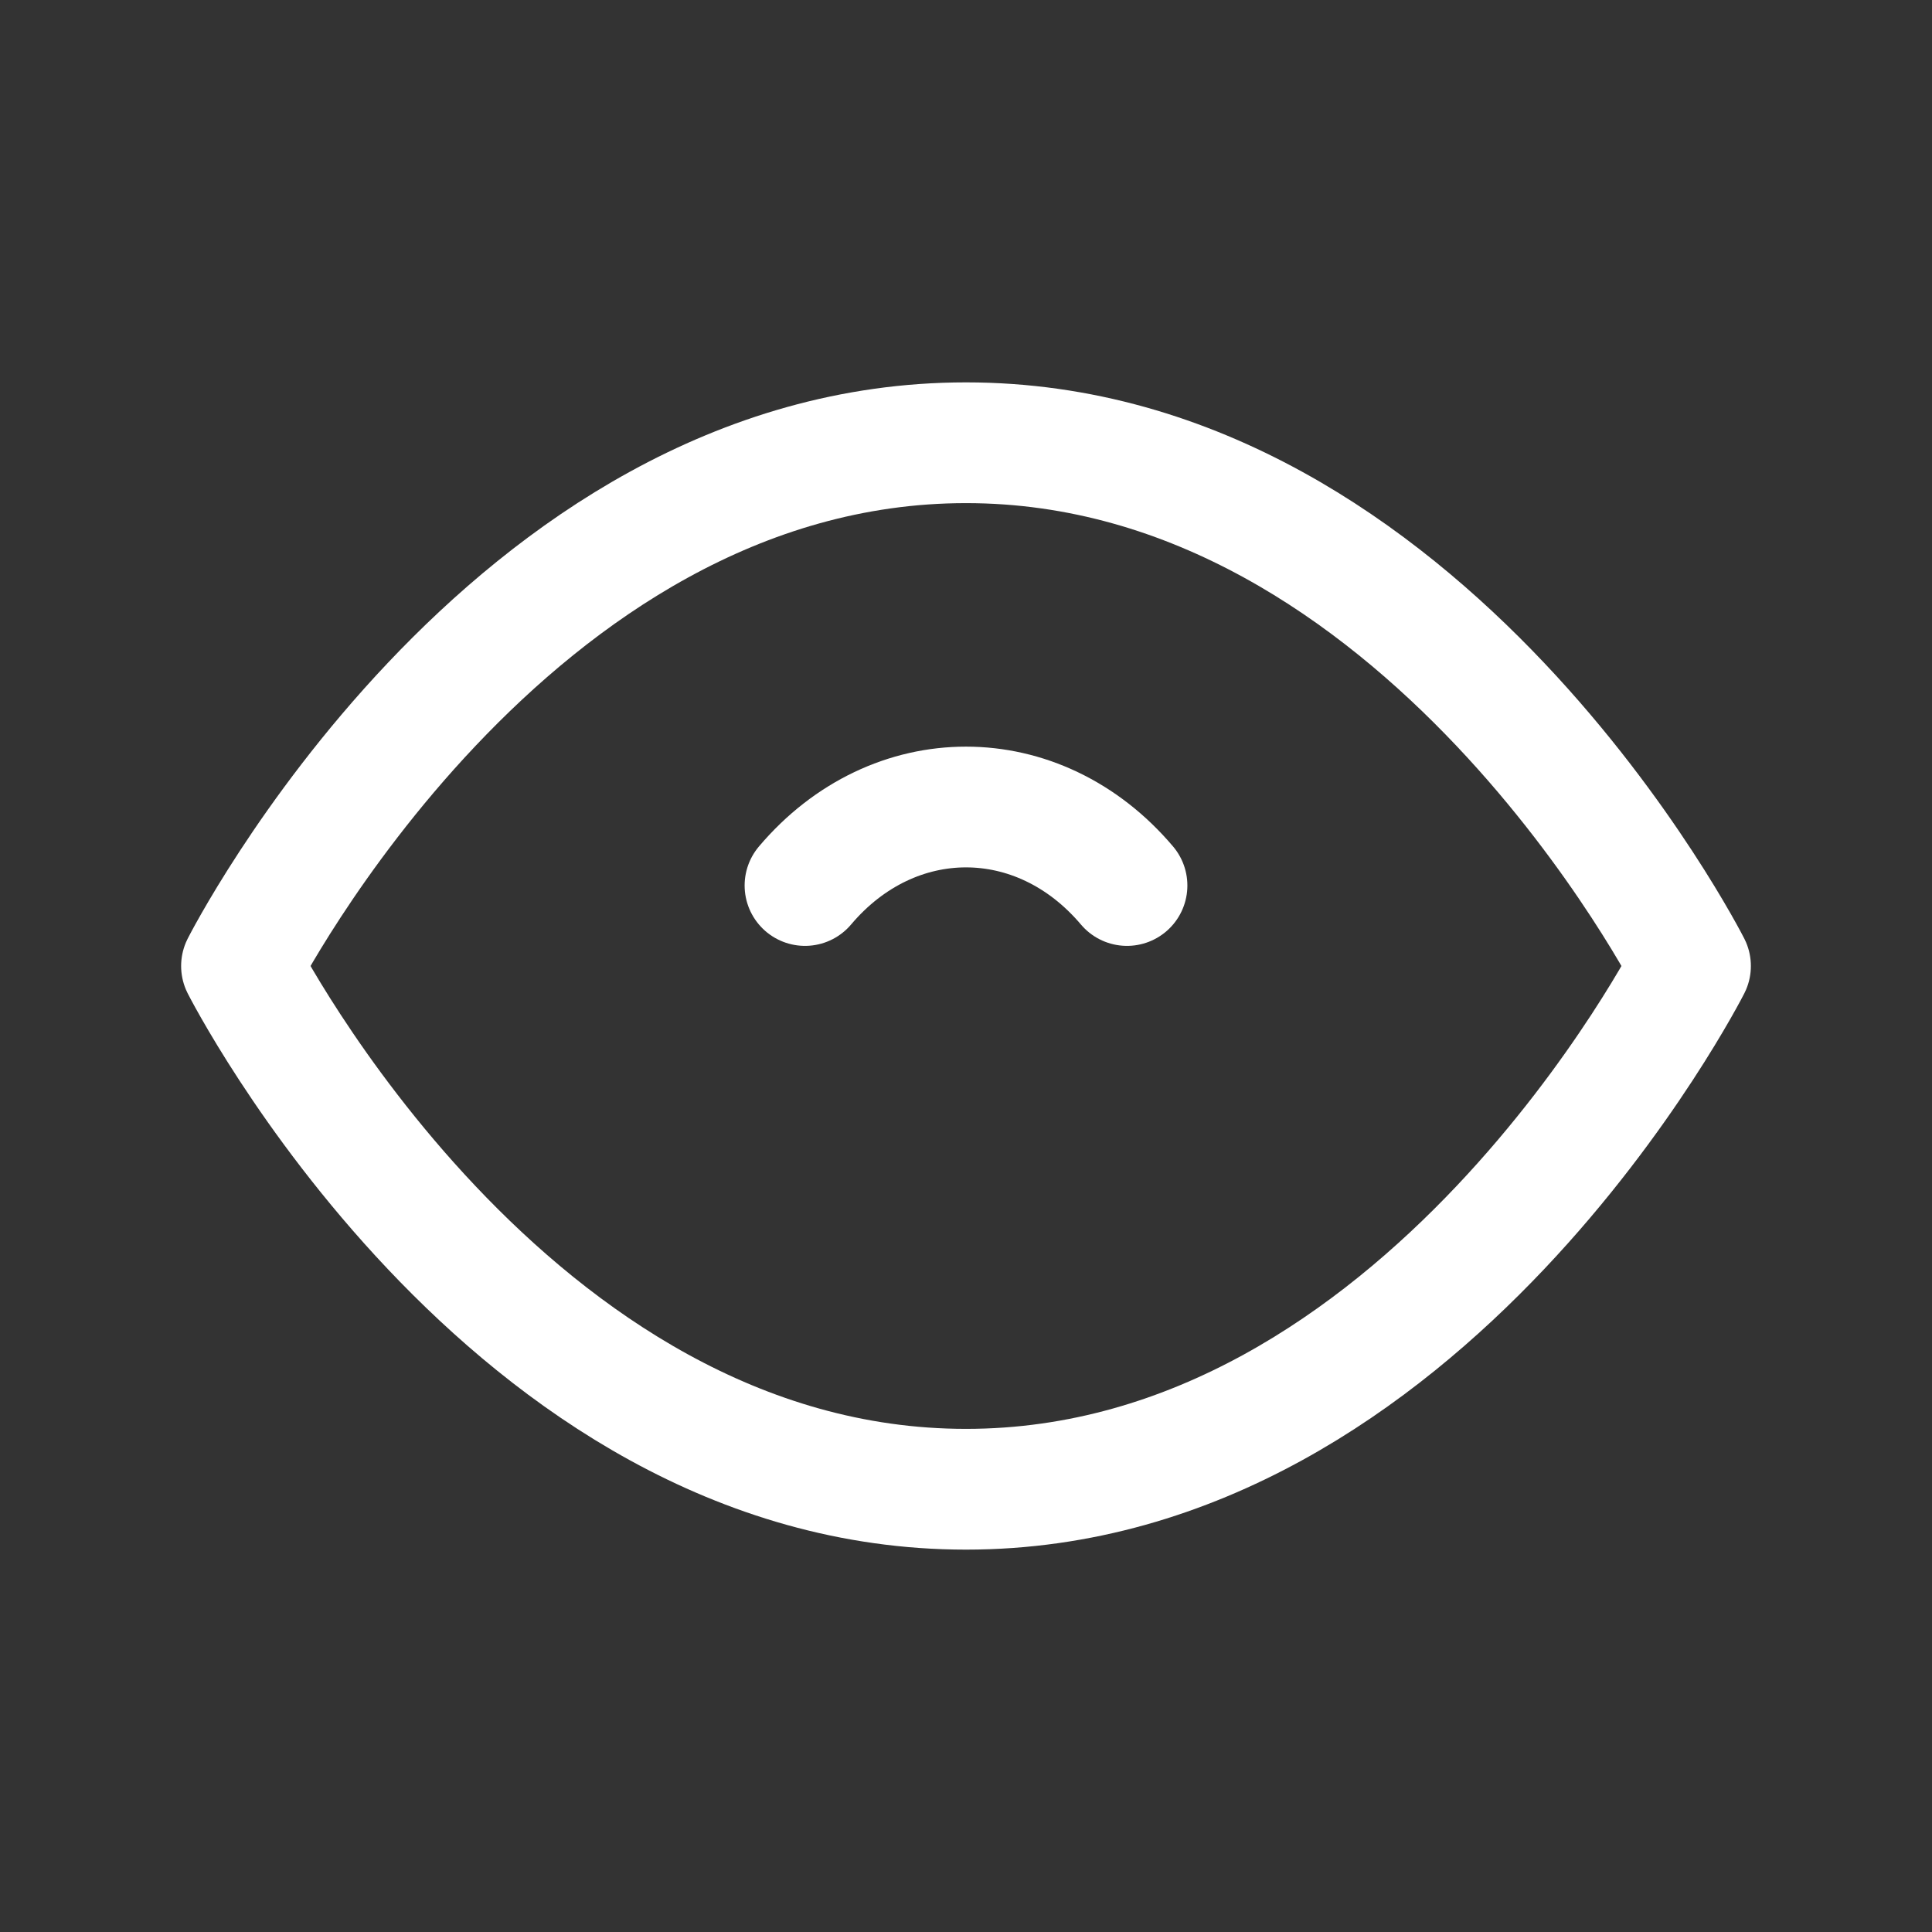 <svg fill="none" height="24" viewBox="0 0 24 24" width="24" xmlns="http://www.w3.org/2000/svg"><rect x="0" y="0" width="24" height="24" fill="#333333" stroke="none"/><g stroke="#fff" stroke-linecap="round" stroke-linejoin="round" stroke-width="1.5"><path d="m3 12s3.3-6.5 9-6.5 9 6.5 9 6.5-3.3 6.5-9 6.5-9-6.5-9-6.5z"/><path d="m14 11c-1.1-1.3-2.9-1.3-4 0"/></g></svg>
